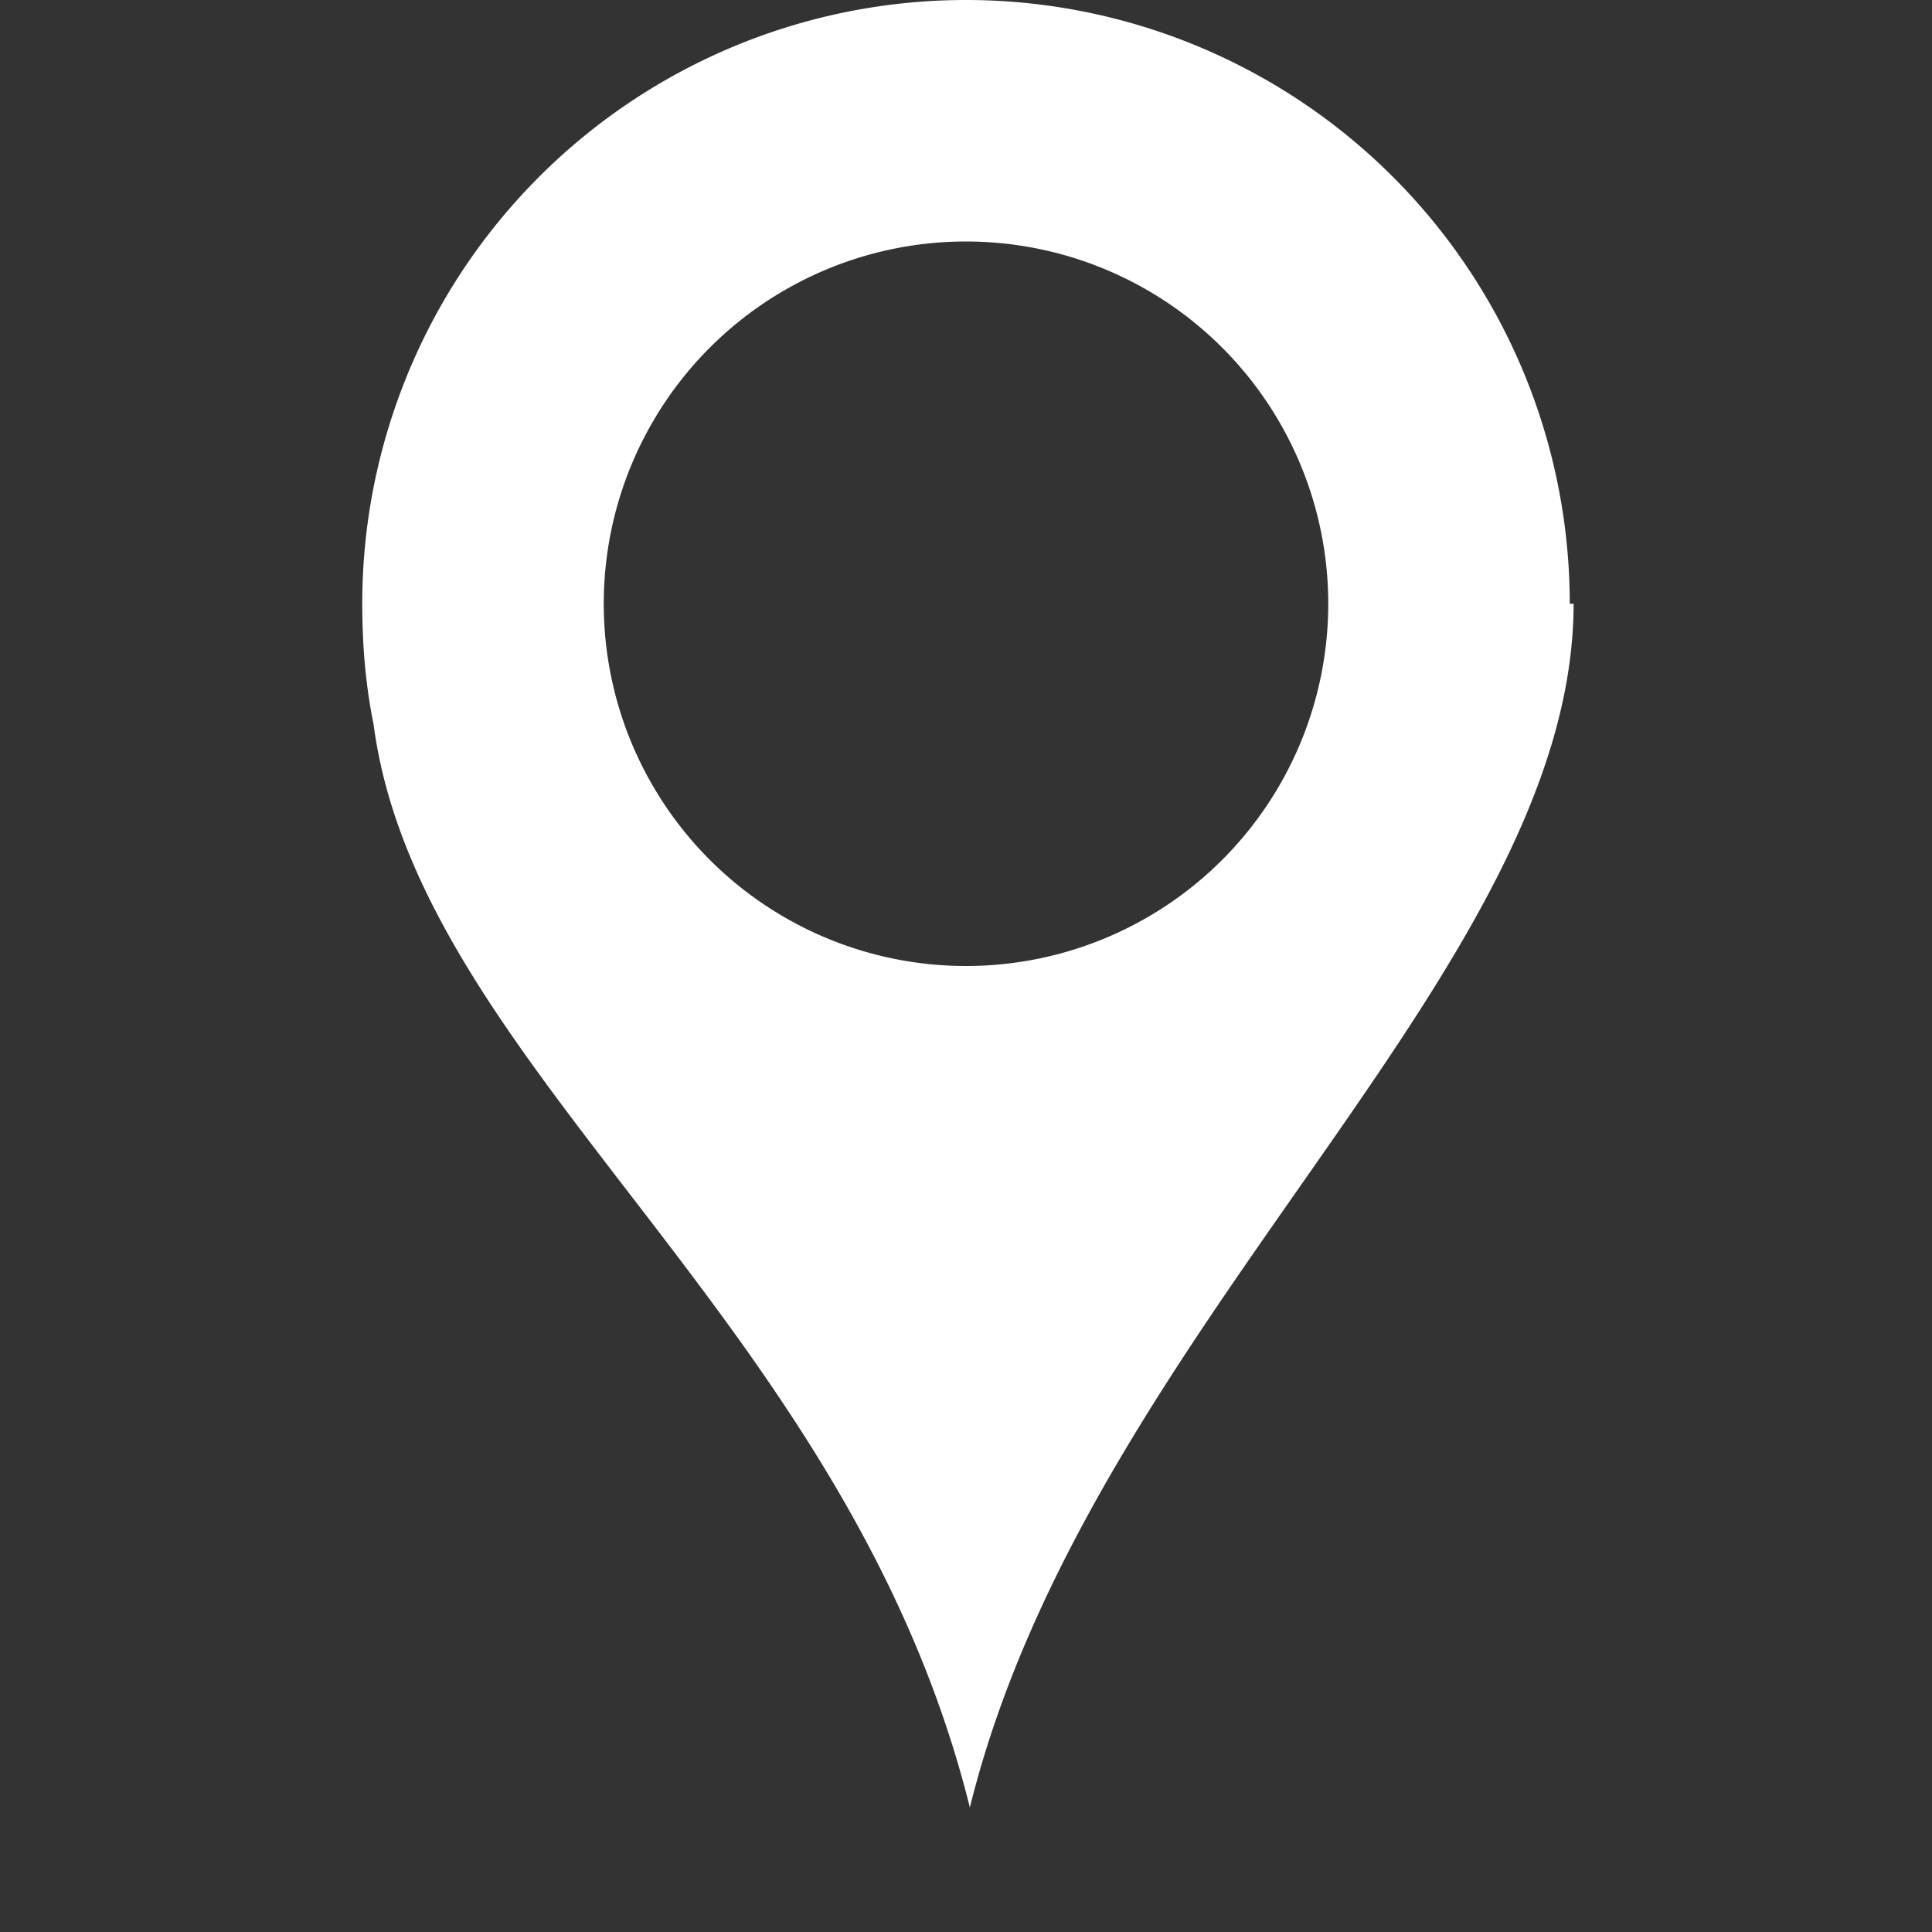 <svg height='16' width='16' xmlns='http://www.w3.org/2000/svg'>
    <rect width="100%" height="100%" fill="#333333" stroke="none"/>
    <g transform='translate(-393 -77)'>
        
        <path color='#000' d='M401 77a5 5 0 0 0-5 5c0 .345.028.675.094 1 .375 2.84 3.933 4.926 4.938 8.969.985-3.986 4.997-6.918 5-9.969H406a5 5 0 0 0-5-5zm0 2a3 3 0 1 1 0 6 3 3 0 0 1 0-6z' fill='#ffffff' overflow='visible' style='marker:none'/>
    </g>
</svg>
